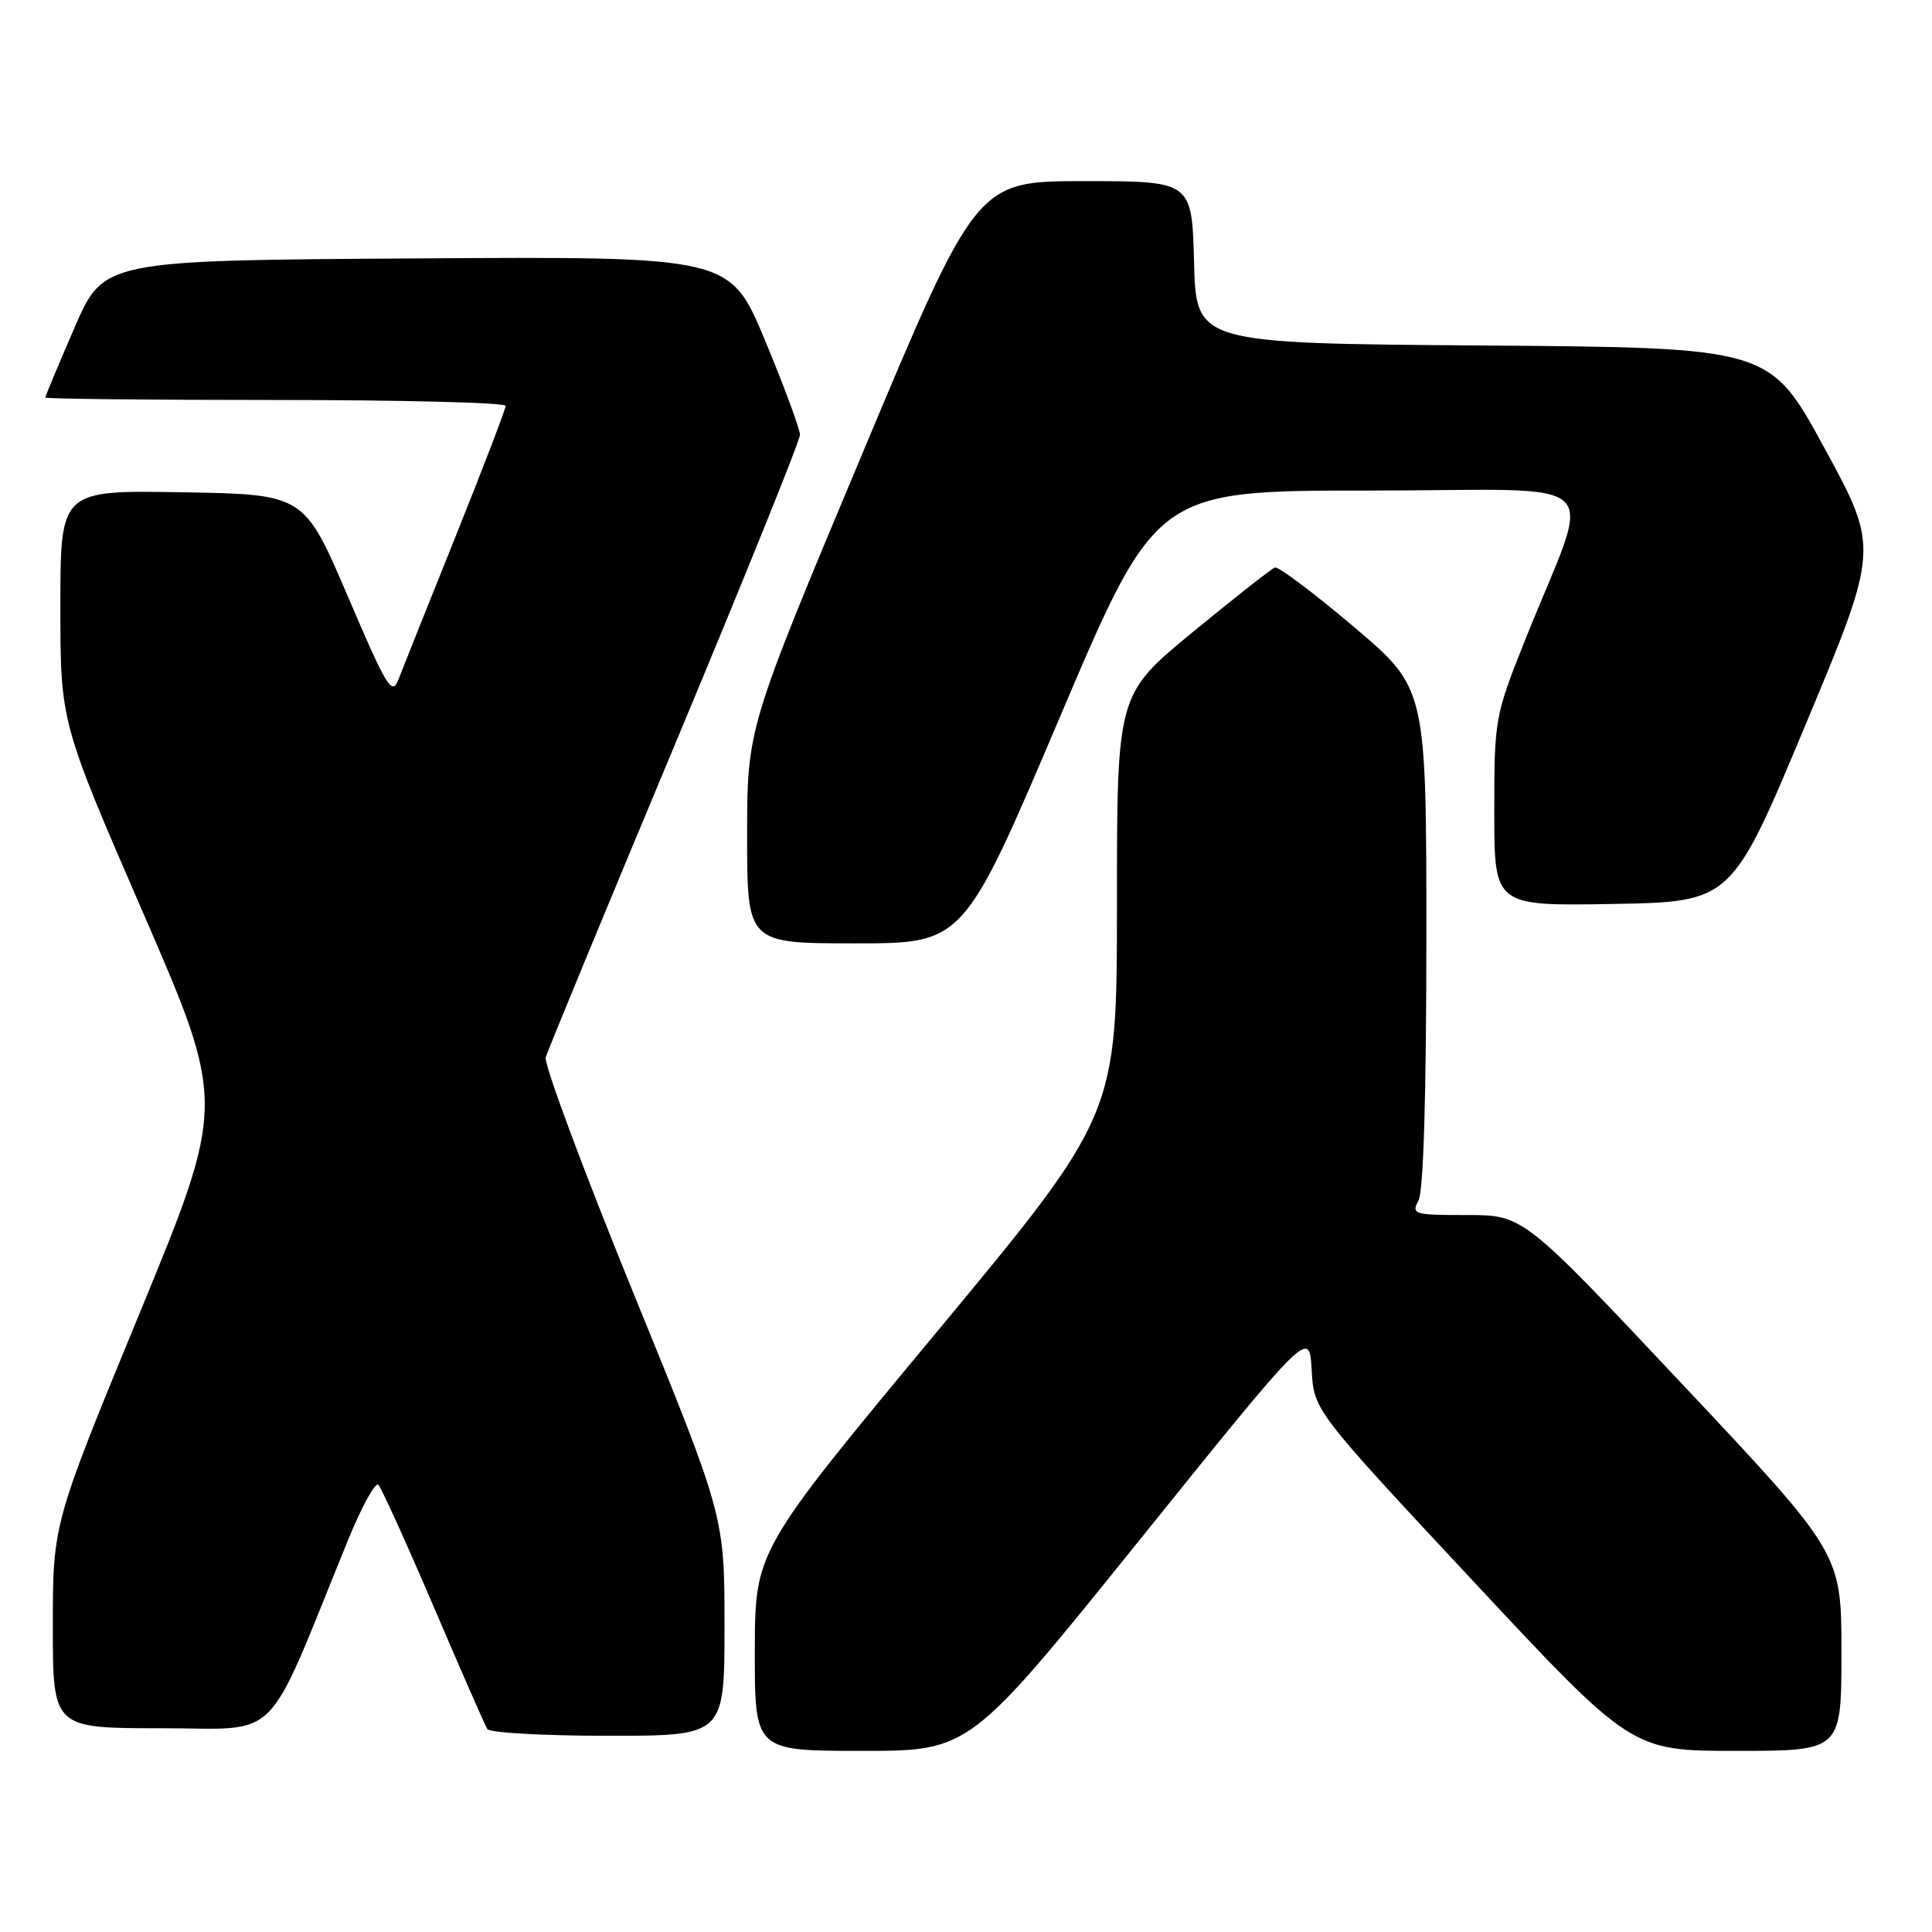 <?xml version="1.0" encoding="UTF-8" standalone="no"?>
<!DOCTYPE svg PUBLIC "-//W3C//DTD SVG 1.1//EN" "http://www.w3.org/Graphics/SVG/1.1/DTD/svg11.dtd" >
<svg xmlns="http://www.w3.org/2000/svg" xmlns:xlink="http://www.w3.org/1999/xlink" version="1.1" viewBox="0 0 256 256">
 <g >
 <path fill="currentColor"
d=" M 151.00 204.06 C 173.50 176.11 173.50 176.11 173.80 181.50 C 174.10 186.89 174.10 186.89 195.15 209.45 C 216.20 232.00 216.20 232.00 230.10 232.00 C 244.00 232.00 244.00 232.00 244.00 218.92 C 244.00 205.83 244.00 205.83 222.92 183.42 C 201.84 161.00 201.84 161.00 194.39 161.00 C 187.32 161.00 186.98 160.90 187.96 159.07 C 188.62 157.84 189.00 144.98 189.00 124.17 C 189.00 91.20 189.00 91.20 179.39 83.06 C 174.10 78.58 169.39 75.04 168.93 75.20 C 168.46 75.37 163.57 79.22 158.04 83.76 C 148.00 92.02 148.00 92.02 148.00 119.88 C 148.00 147.74 148.00 147.74 124.02 176.62 C 100.04 205.50 100.04 205.50 100.02 218.75 C 100.00 232.00 100.00 232.00 114.25 232.00 C 128.50 232.00 128.50 232.00 151.00 204.06 Z  M 96.00 215.46 C 96.00 200.92 96.00 200.92 83.92 171.31 C 77.28 155.02 72.06 140.98 72.31 140.10 C 72.57 139.22 80.25 120.61 89.39 98.75 C 98.52 76.89 106.00 58.38 106.00 57.61 C 106.00 56.85 103.91 51.22 101.37 45.10 C 96.73 33.98 96.73 33.98 55.23 34.24 C 13.73 34.50 13.73 34.50 9.87 43.43 C 7.74 48.34 6.00 52.50 6.00 52.68 C 6.00 52.85 19.73 53.00 36.50 53.00 C 53.27 53.00 67.00 53.35 67.00 53.78 C 67.00 54.21 64.02 61.97 60.39 71.03 C 56.75 80.09 53.34 88.62 52.81 90.00 C 51.95 92.26 51.29 91.18 46.08 79.00 C 40.30 65.50 40.30 65.50 24.15 65.23 C 8.00 64.95 8.00 64.95 8.00 80.32 C 8.00 95.70 8.00 95.70 18.97 120.97 C 29.93 146.24 29.93 146.24 18.47 174.08 C 7.00 201.92 7.00 201.92 7.00 215.46 C 7.00 229.00 7.00 229.00 21.40 229.00 C 37.47 229.00 34.92 231.56 46.04 204.25 C 47.88 199.71 49.73 196.33 50.14 196.75 C 50.54 197.16 53.83 204.41 57.45 212.86 C 61.06 221.31 64.27 228.62 64.57 229.11 C 64.87 229.60 72.07 230.00 80.56 230.00 C 96.00 230.00 96.00 230.00 96.00 215.46 Z  M 140.45 95.00 C 153.20 65.00 153.20 65.00 181.58 65.00 C 213.83 65.00 211.06 62.34 202.10 84.77 C 198.07 94.88 198.00 95.24 198.00 107.55 C 198.00 120.05 198.00 120.05 213.72 119.78 C 229.44 119.50 229.44 119.50 239.22 96.09 C 249.00 72.68 249.00 72.68 241.75 59.37 C 234.50 46.06 234.50 46.06 196.50 45.78 C 158.50 45.50 158.50 45.50 158.22 34.75 C 157.93 24.00 157.93 24.00 143.66 24.00 C 129.39 24.00 129.39 24.00 114.20 60.26 C 99.00 96.51 99.00 96.51 99.00 110.76 C 99.00 125.00 99.00 125.00 113.35 125.00 C 127.70 125.00 127.70 125.00 140.45 95.00 Z "/>
</g>
</svg>